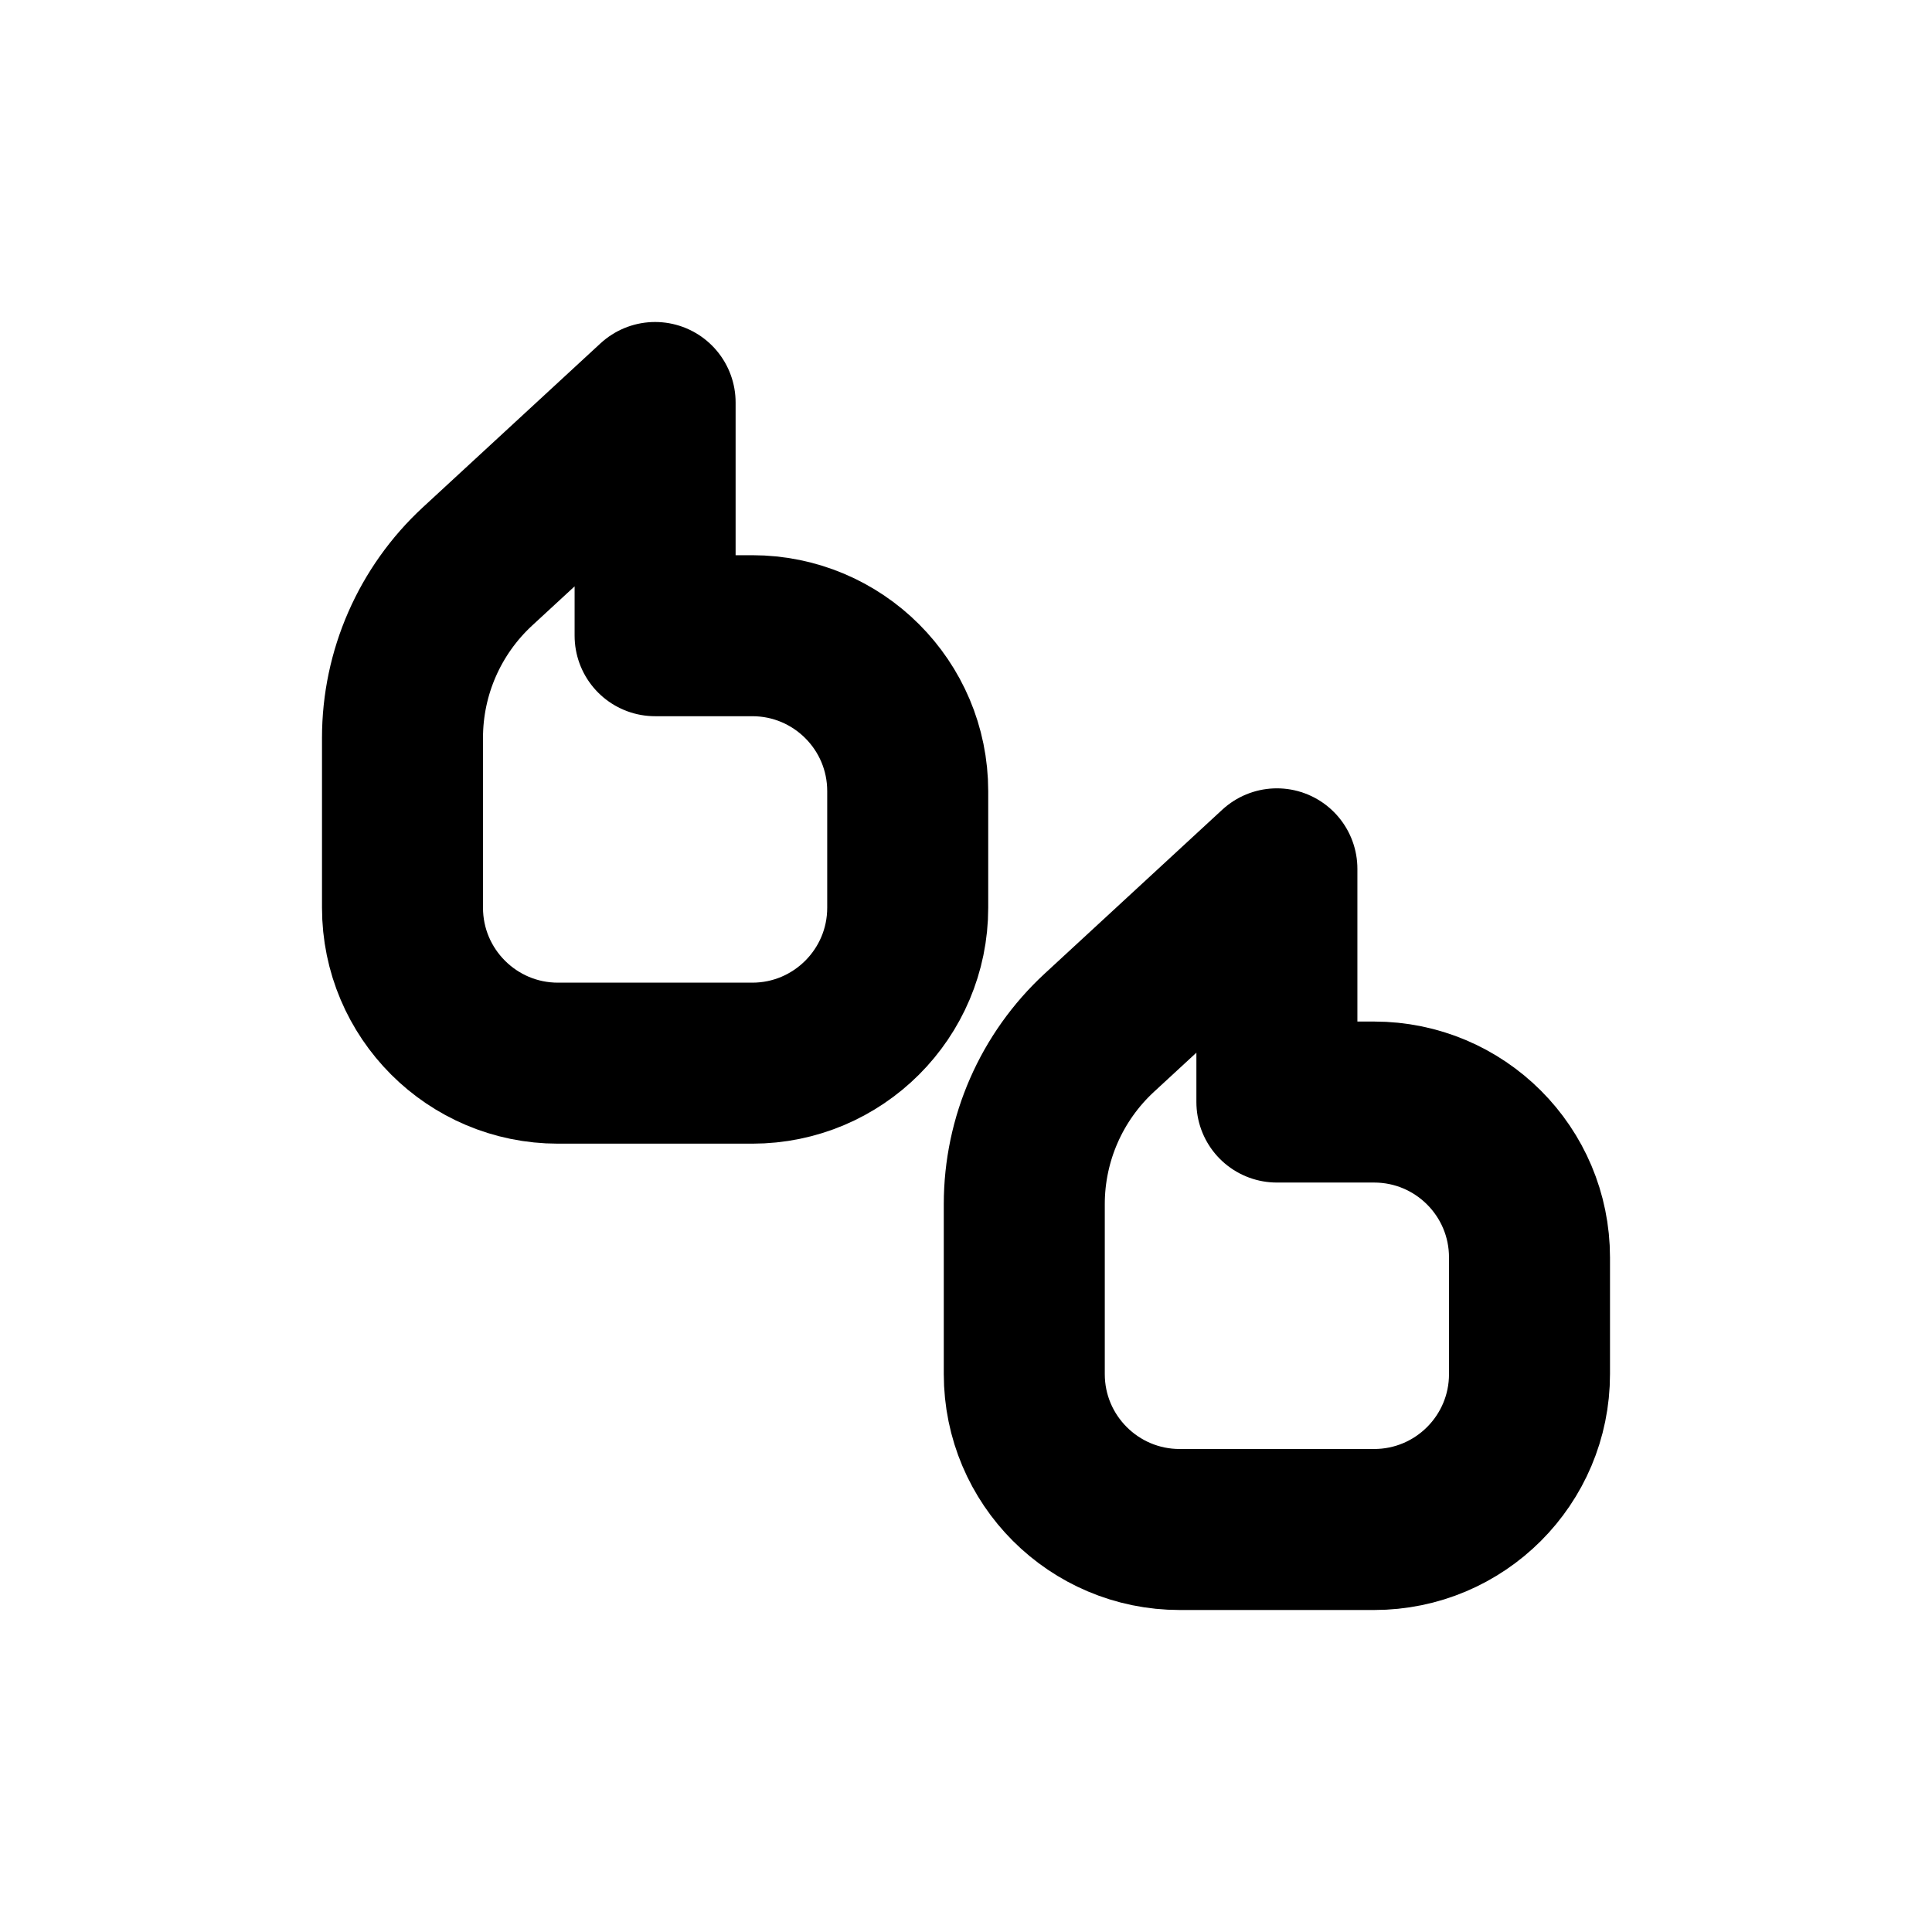 <svg viewBox="0 0 24 24" fill="none" xmlns="http://www.w3.org/2000/svg">
<path d="M19 17.069C19 18.136 18.136 19 17.069 19H14.655C13.589 19 12.724 18.136 12.724 17.069V14.958C12.724 14.149 13.062 13.378 13.656 12.829L15.862 10.793V13.69H17.069C18.136 13.69 19 14.554 19 15.621V17.069Z" stroke-width="2" stroke-linecap="round" stroke-linejoin="round" stroke="currentColor" />
<path d="M11.276 11.276C11.276 12.342 10.411 13.207 9.345 13.207H6.931C5.865 13.207 5 12.342 5 11.276V9.165C5 8.356 5.338 7.585 5.932 7.036L8.138 5V7.897H9.345C10.411 7.897 11.276 8.761 11.276 9.828V11.276Z" stroke-width="2" stroke-linecap="round" stroke-linejoin="round" stroke="currentColor" />
</svg>
